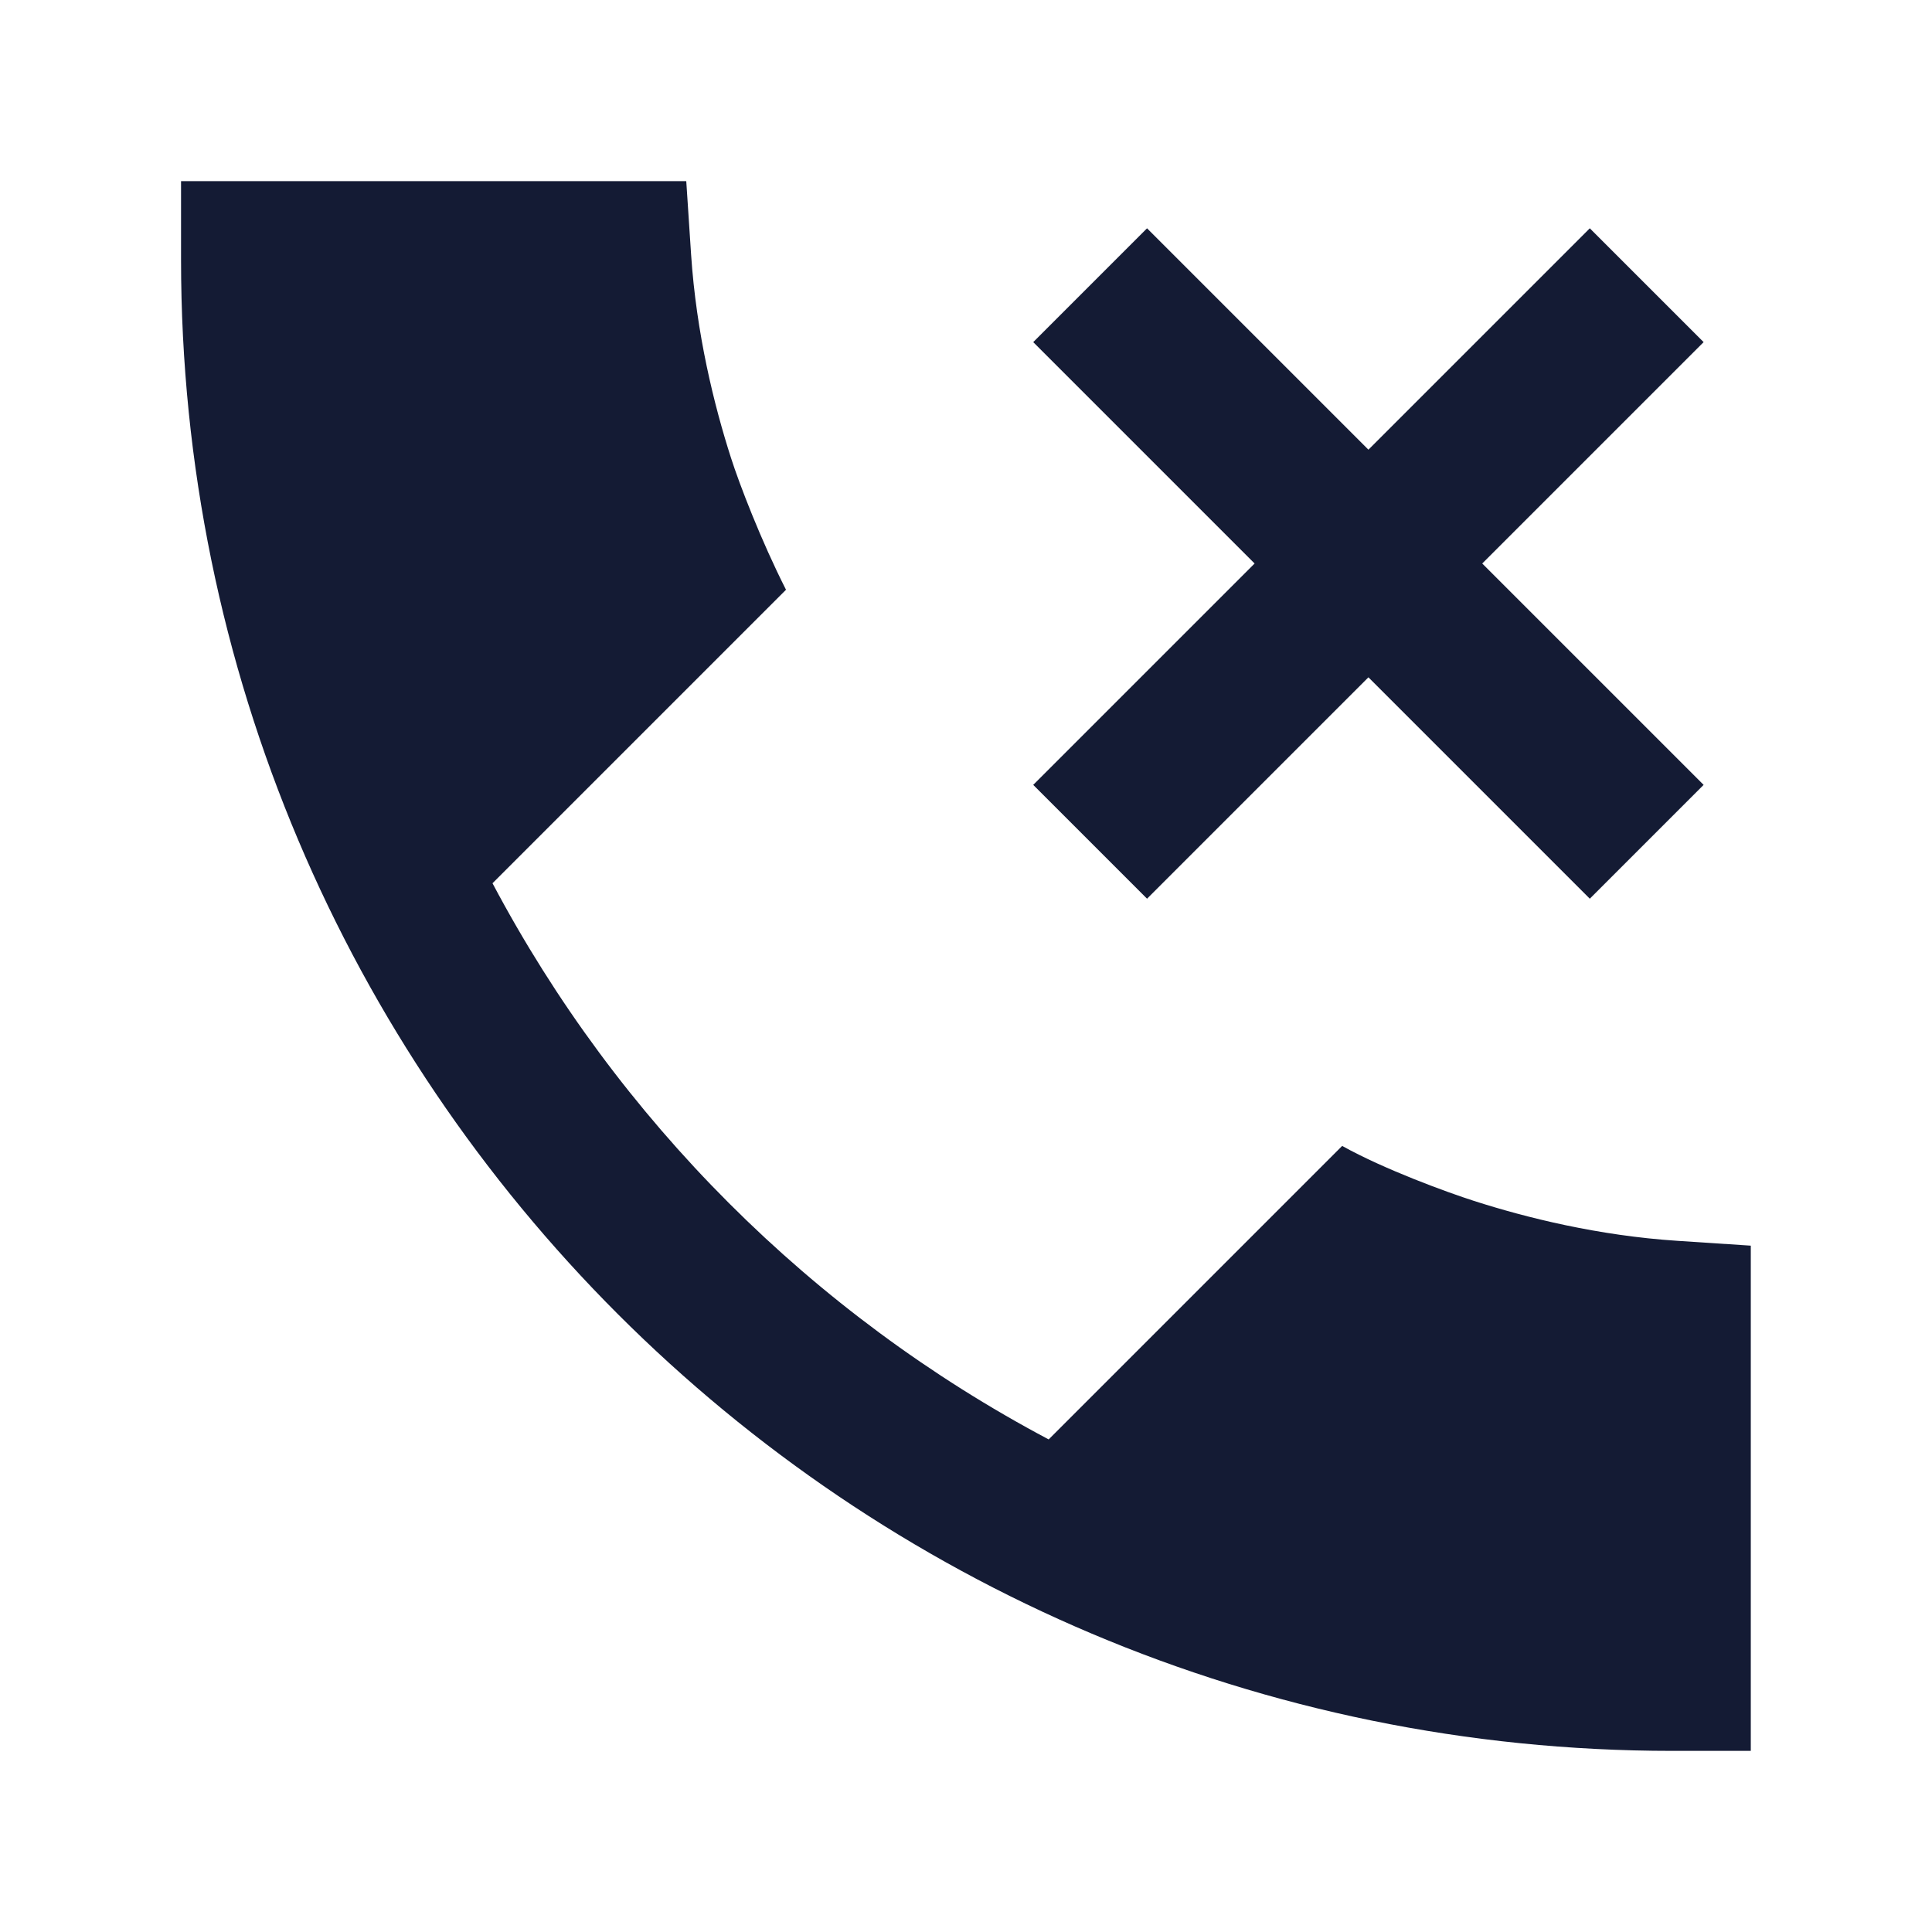 <svg width="24" height="24" viewBox="0 0 24 24" fill="none" xmlns="http://www.w3.org/2000/svg">
<path d="M8.585 3.161L8.525 2.25H2.249V3.225C2.249 13.456 10.543 21.75 20.774 21.75H21.749V15.474L20.838 15.414C19.857 15.35 18.964 15.128 18.31 14.918C17.985 14.814 17.196 14.527 16.673 14.235L13.027 17.881C10.088 16.324 7.674 13.91 6.118 10.972L9.764 7.326C9.455 6.717 9.185 6.014 9.081 5.689C8.871 5.036 8.65 4.142 8.585 3.161Z" fill="#141B34"/>
<path d="M21.163 4.25L18.413 7L21.163 9.75L19.749 11.164L16.999 8.414L14.249 11.164L12.835 9.75L15.585 7L12.835 4.25L14.249 2.836L16.999 5.586L19.749 2.836L21.163 4.25Z" fill="#141B34"/>
</svg>
